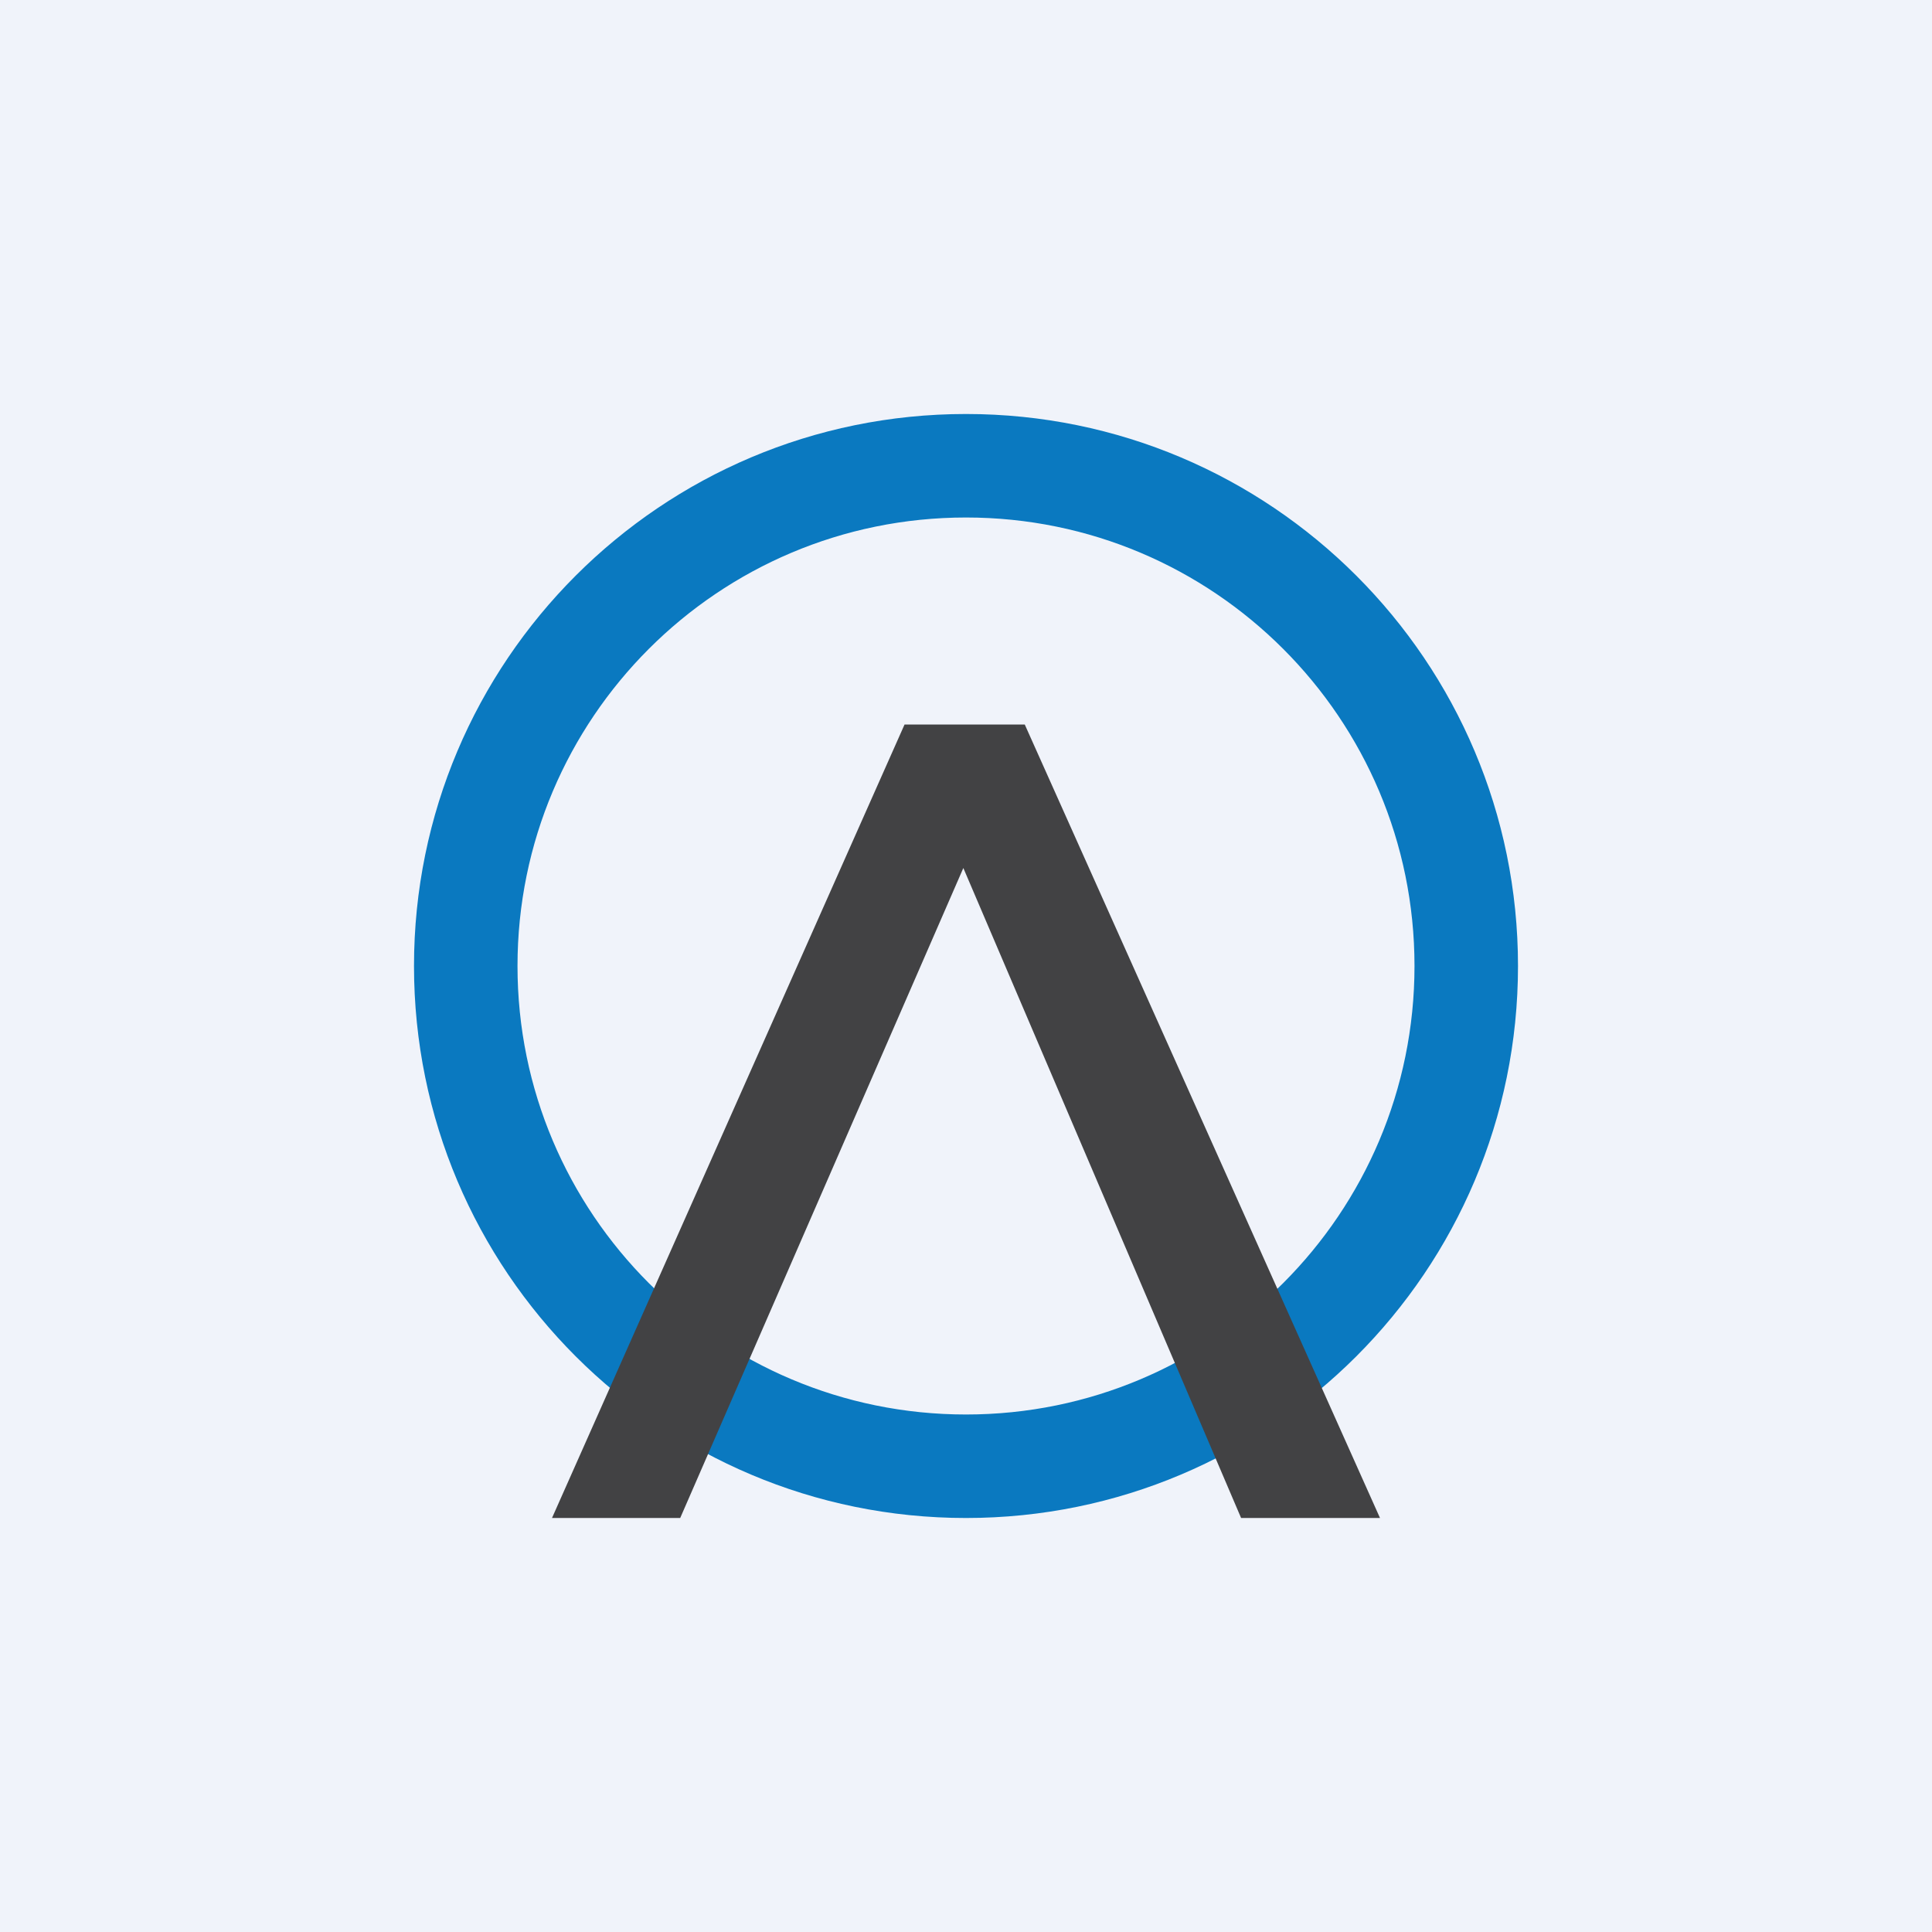 <?xml version='1.0' encoding='utf-8'?>
<!-- by TradeStack -->
<svg width="56" height="56" viewBox="0 0 56 56" fill="none" xmlns="http://www.w3.org/2000/svg">
<rect width="56" height="56" fill="#F0F3FA" />
<path fill-rule="evenodd" clip-rule="evenodd" d="M28 44C36.837 44 44 36.837 44 28C44 19.163 36.837 12 28 12C19.163 12 12 19.163 12 28C12 36.837 19.163 44 28 44ZM28 41C35.18 41 41 35.18 41 28C41 20.82 35.18 15 28 15C20.82 15 15 20.82 15 28C15 35.18 20.82 41 28 41Z" fill="#0A79C0" />
<path d="M26.219 21L16 44H19.716L27.923 25.16L35.974 44H40L29.703 21H26.219Z" fill="#424244" />
</svg>